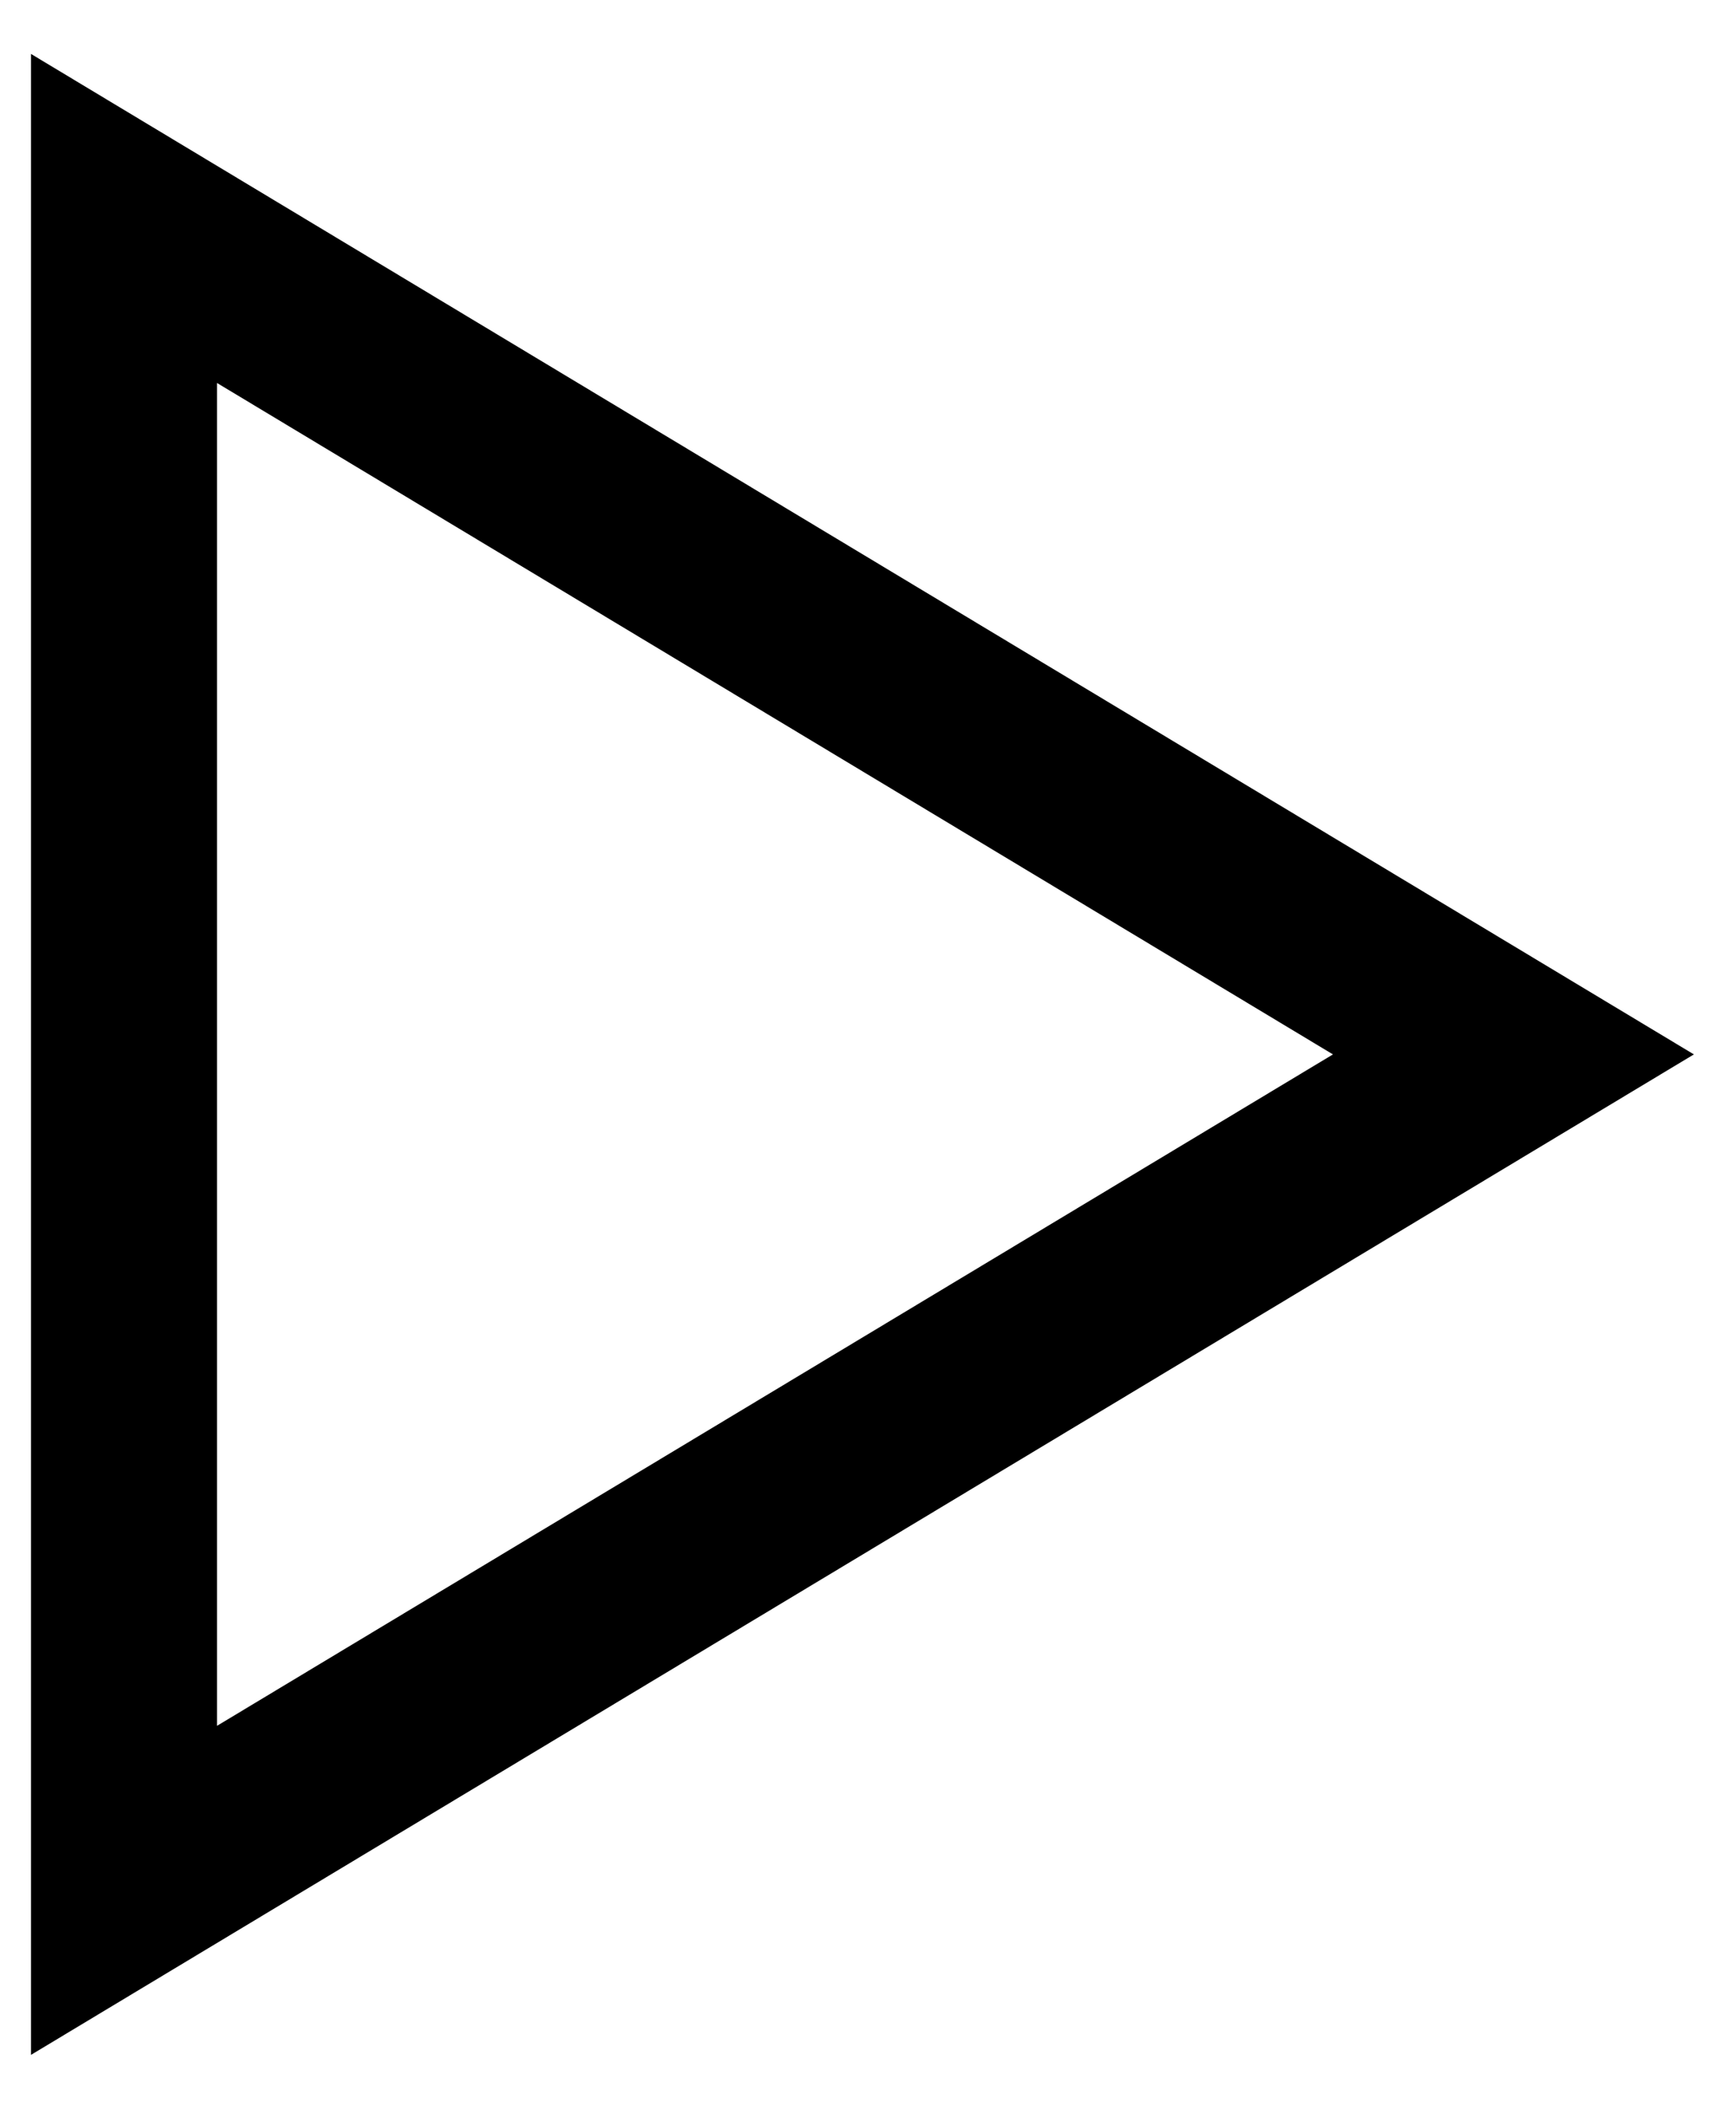 <svg width="28" height="34" viewBox="0 0 28 34" fill="none" xmlns="http://www.w3.org/2000/svg">
<path d="M22.273 18.285L24.41 17L22.273 15.715L4.273 4.889L2 3.522V6.175V27.825V30.478L4.273 29.111L22.273 18.285Z" stroke="black" stroke-width="3"/>
</svg>
